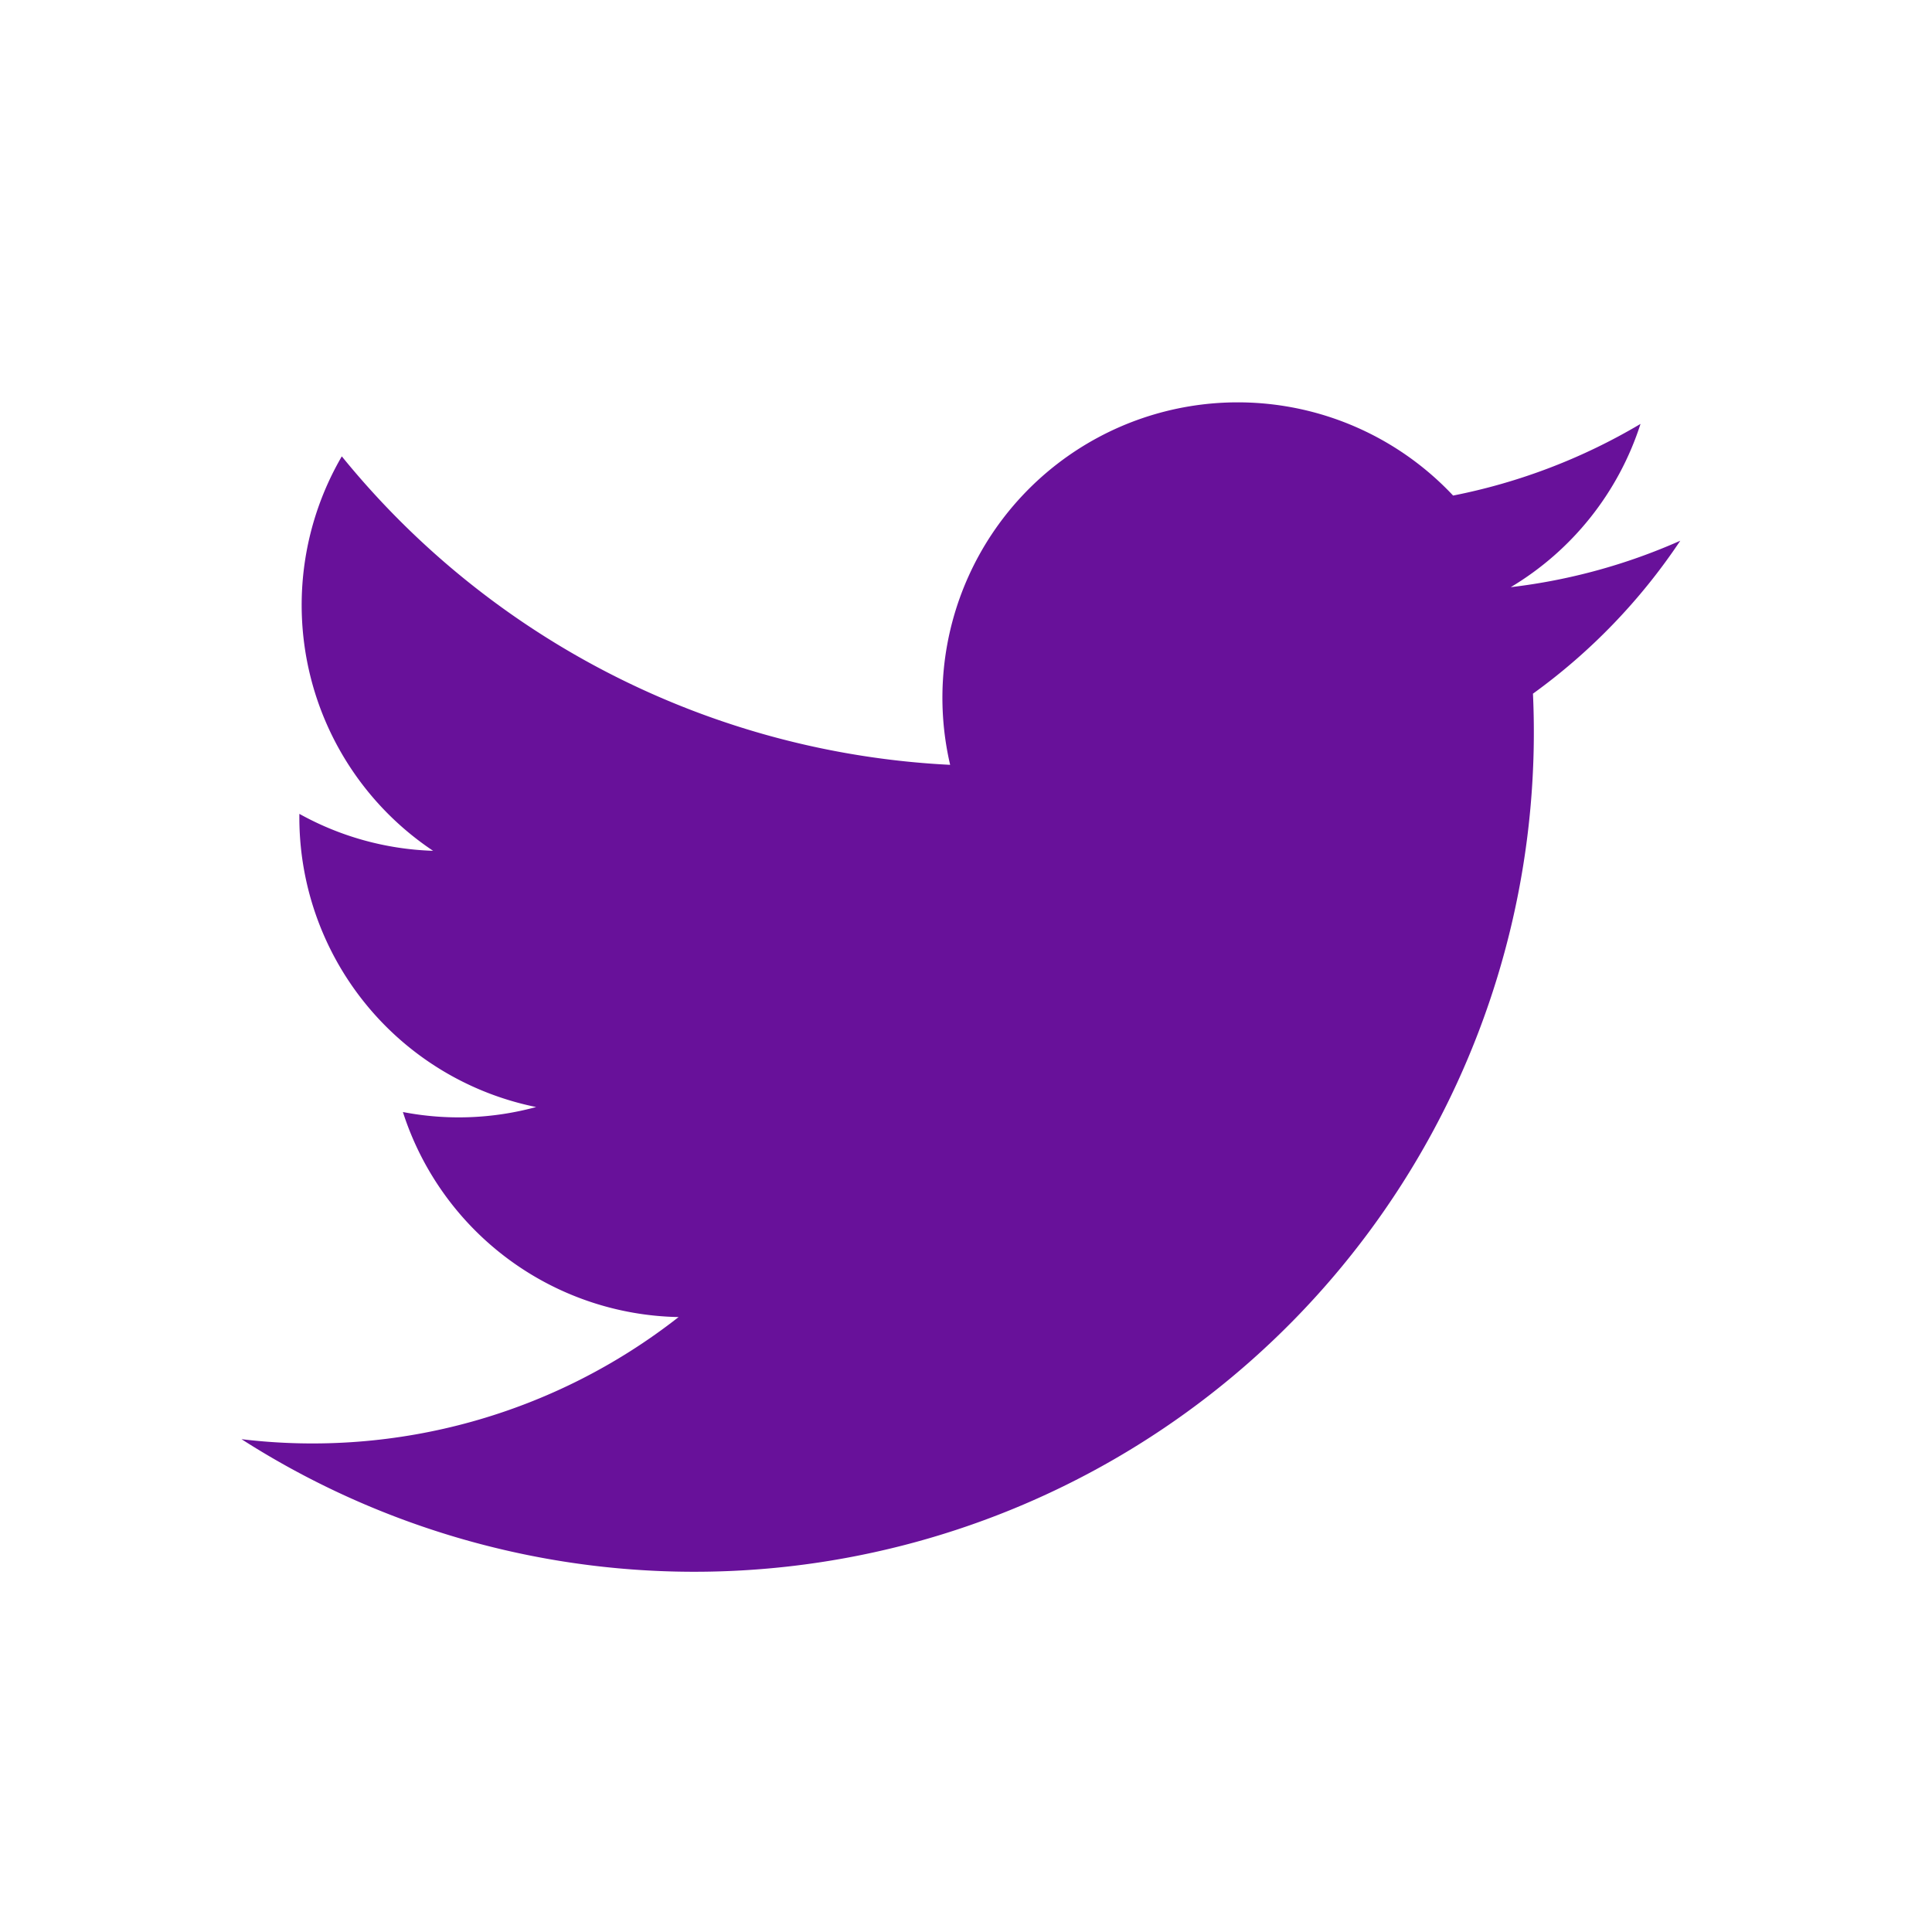 <svg xmlns="http://www.w3.org/2000/svg" width="24" height="24" viewBox="0 0 24 24">
  <g id="twitter-icon" transform="translate(-14367 -474)">
    <rect id="Rectangle_1287" data-name="Rectangle 1287" width="24" height="24" transform="translate(14367 474)" fill="none"/>
    <g id="twitter_lite" data-name="twitter lite" transform="translate(14370 479)">
      <path id="Path_73" data-name="Path 73" d="M153.515,369.363a10.429,10.429,0,0,0,16.043-9.261,7.424,7.424,0,0,0,1.83-1.9,7.288,7.288,0,0,1-2.106.577,3.67,3.67,0,0,0,1.612-2.028,7.344,7.344,0,0,1-2.328.89,3.669,3.669,0,0,0-6.248,3.345,10.4,10.4,0,0,1-7.557-3.832,3.671,3.671,0,0,0,1.134,4.9,3.655,3.655,0,0,1-1.661-.459,3.671,3.671,0,0,0,2.941,3.642,3.659,3.659,0,0,1-1.655.062,3.668,3.668,0,0,0,3.425,2.547A7.371,7.371,0,0,1,153.515,369.363Z" transform="translate(-153.515 -356.485)" fill="#68119a"/>
    </g>
  </g>
</svg>
